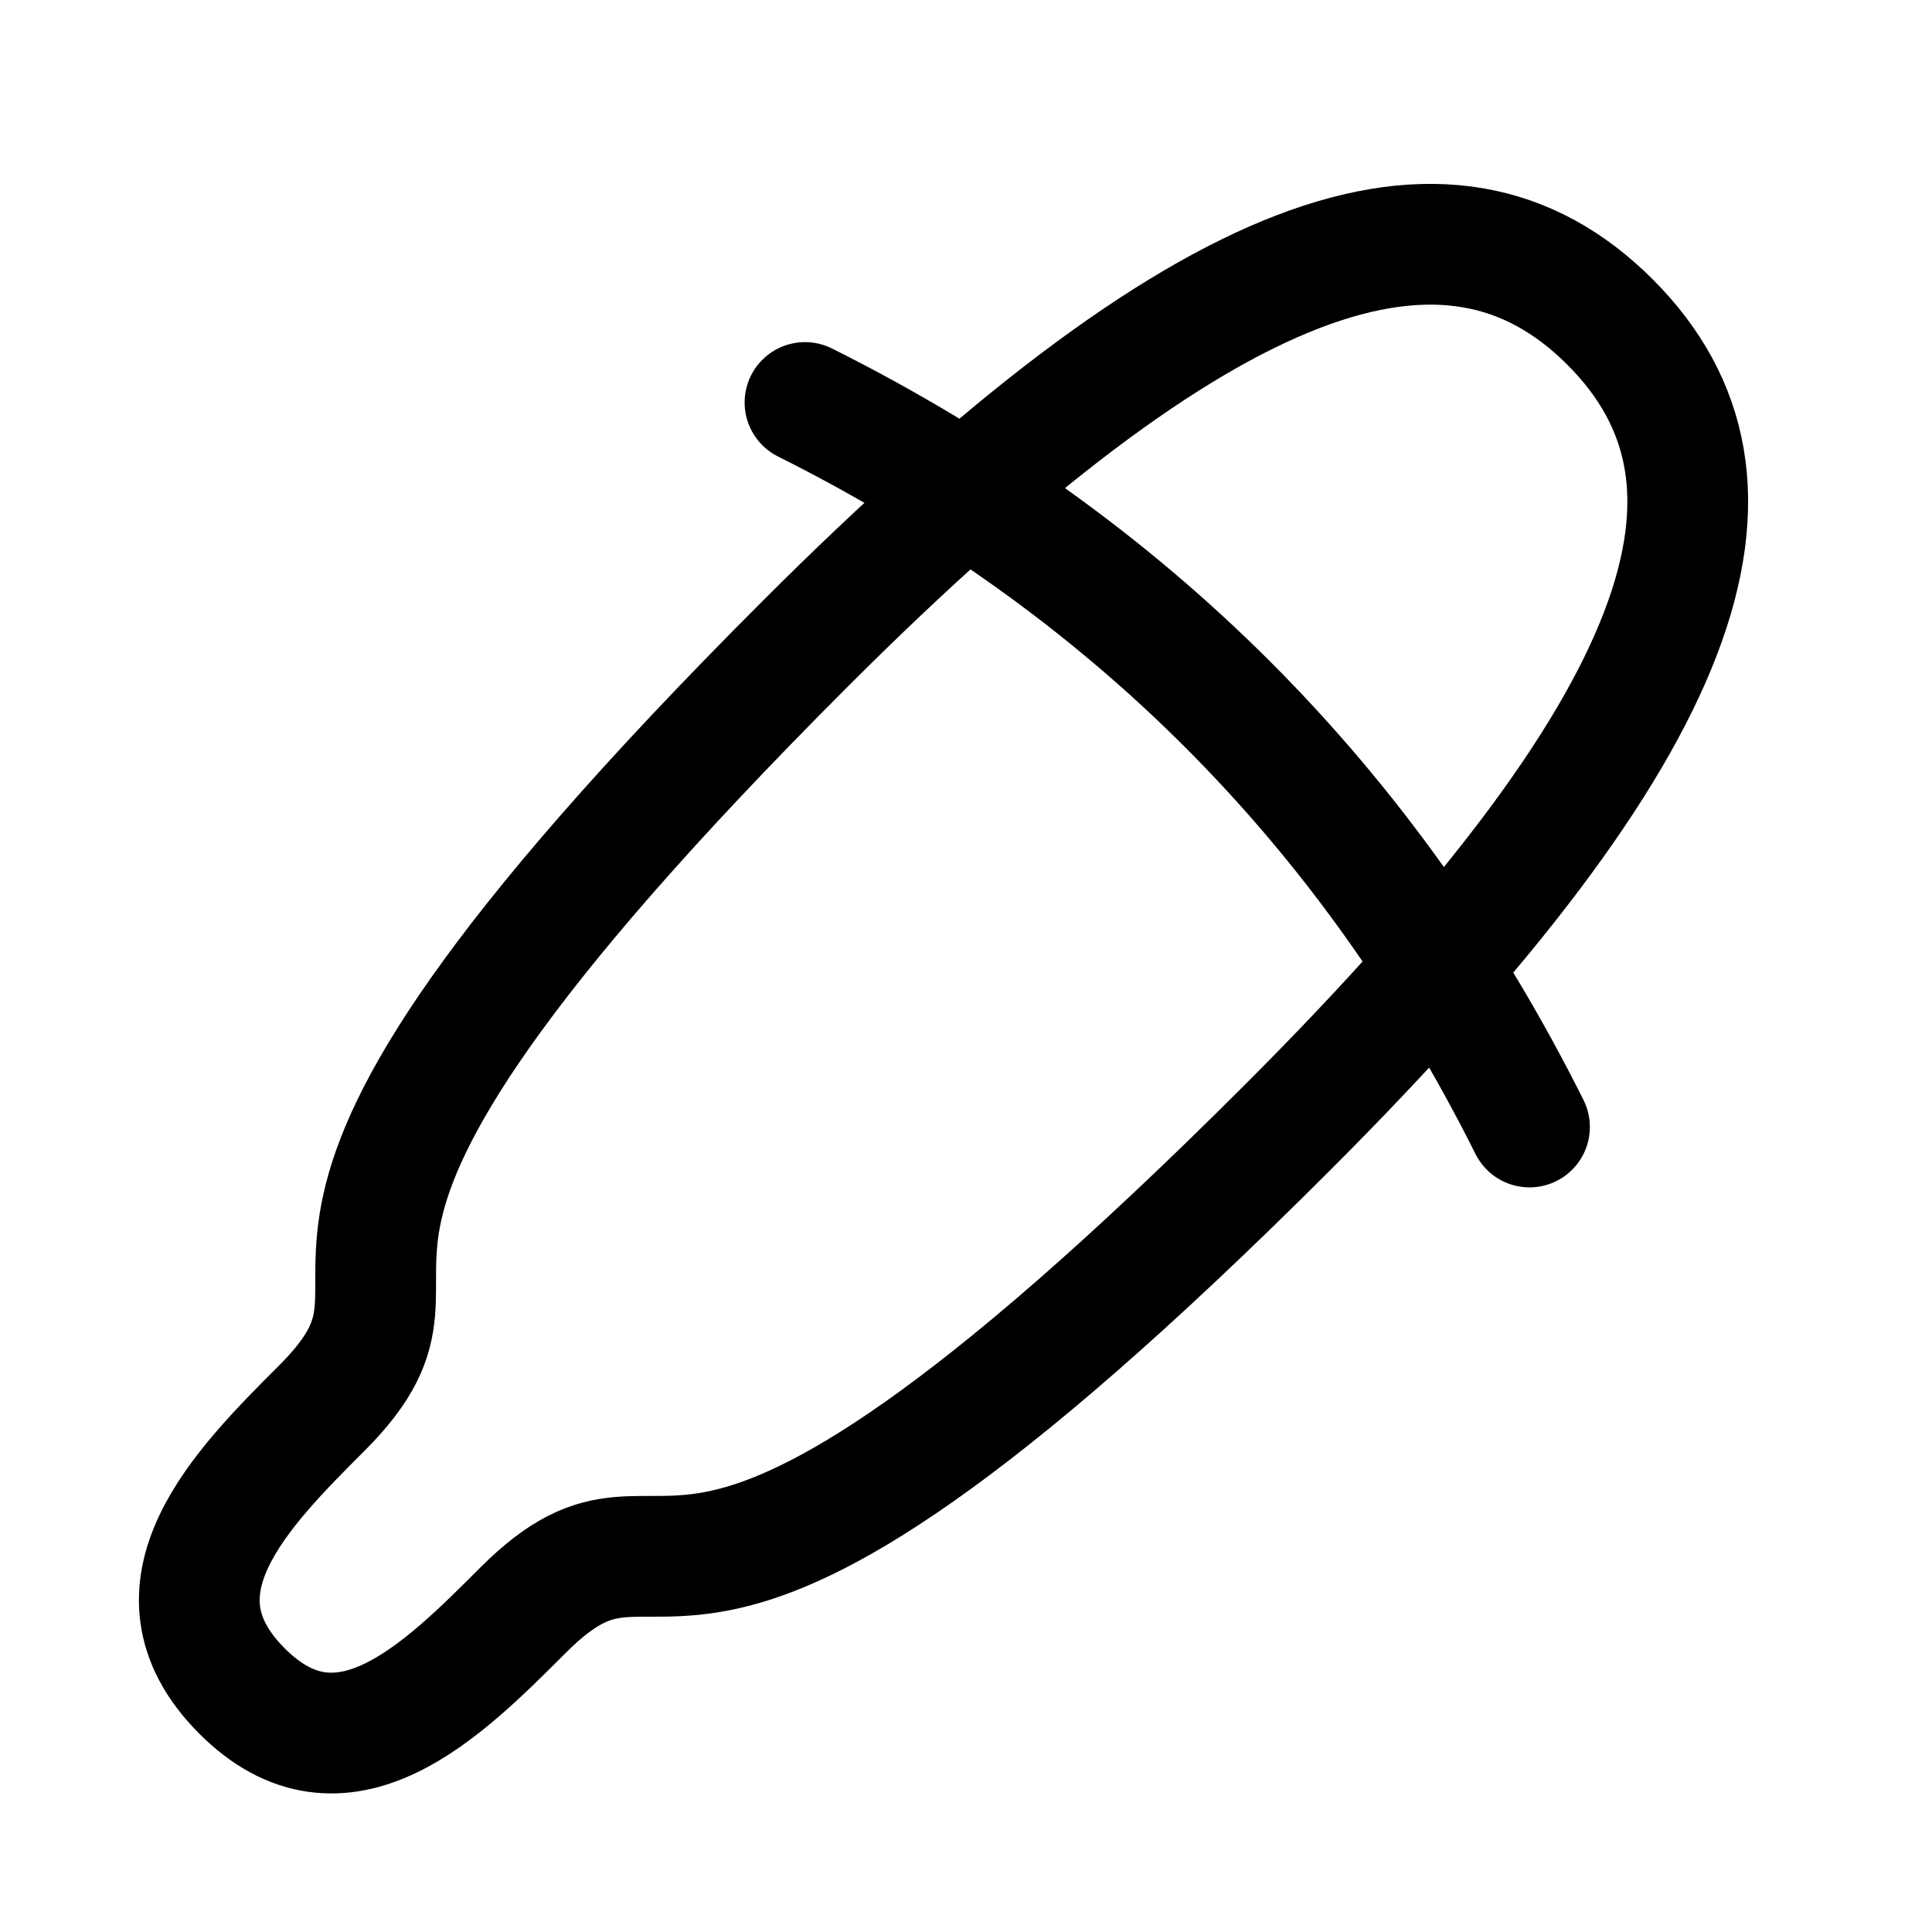 <svg
  xmlns="http://www.w3.org/2000/svg"
  fill="none"
  stroke="currentColor"
  stroke-linecap="round"
  stroke-linejoin="round"
  stroke-width="1.5"
  viewBox="0 0 24 24"
  width="24"
  height="24">
  <g>
    <path d="M20 4c-2-2-5-1-10 4-8 8-4 7.49-6 9.49-1 1-2.25 2.25-1 3.51s2.5 0 3.5-1c2-2 1.5 2 9.5-6 5-5 6-8 4-10"/>
    <path d="M10 5q6 3 9 9"/>
  </g>
</svg>